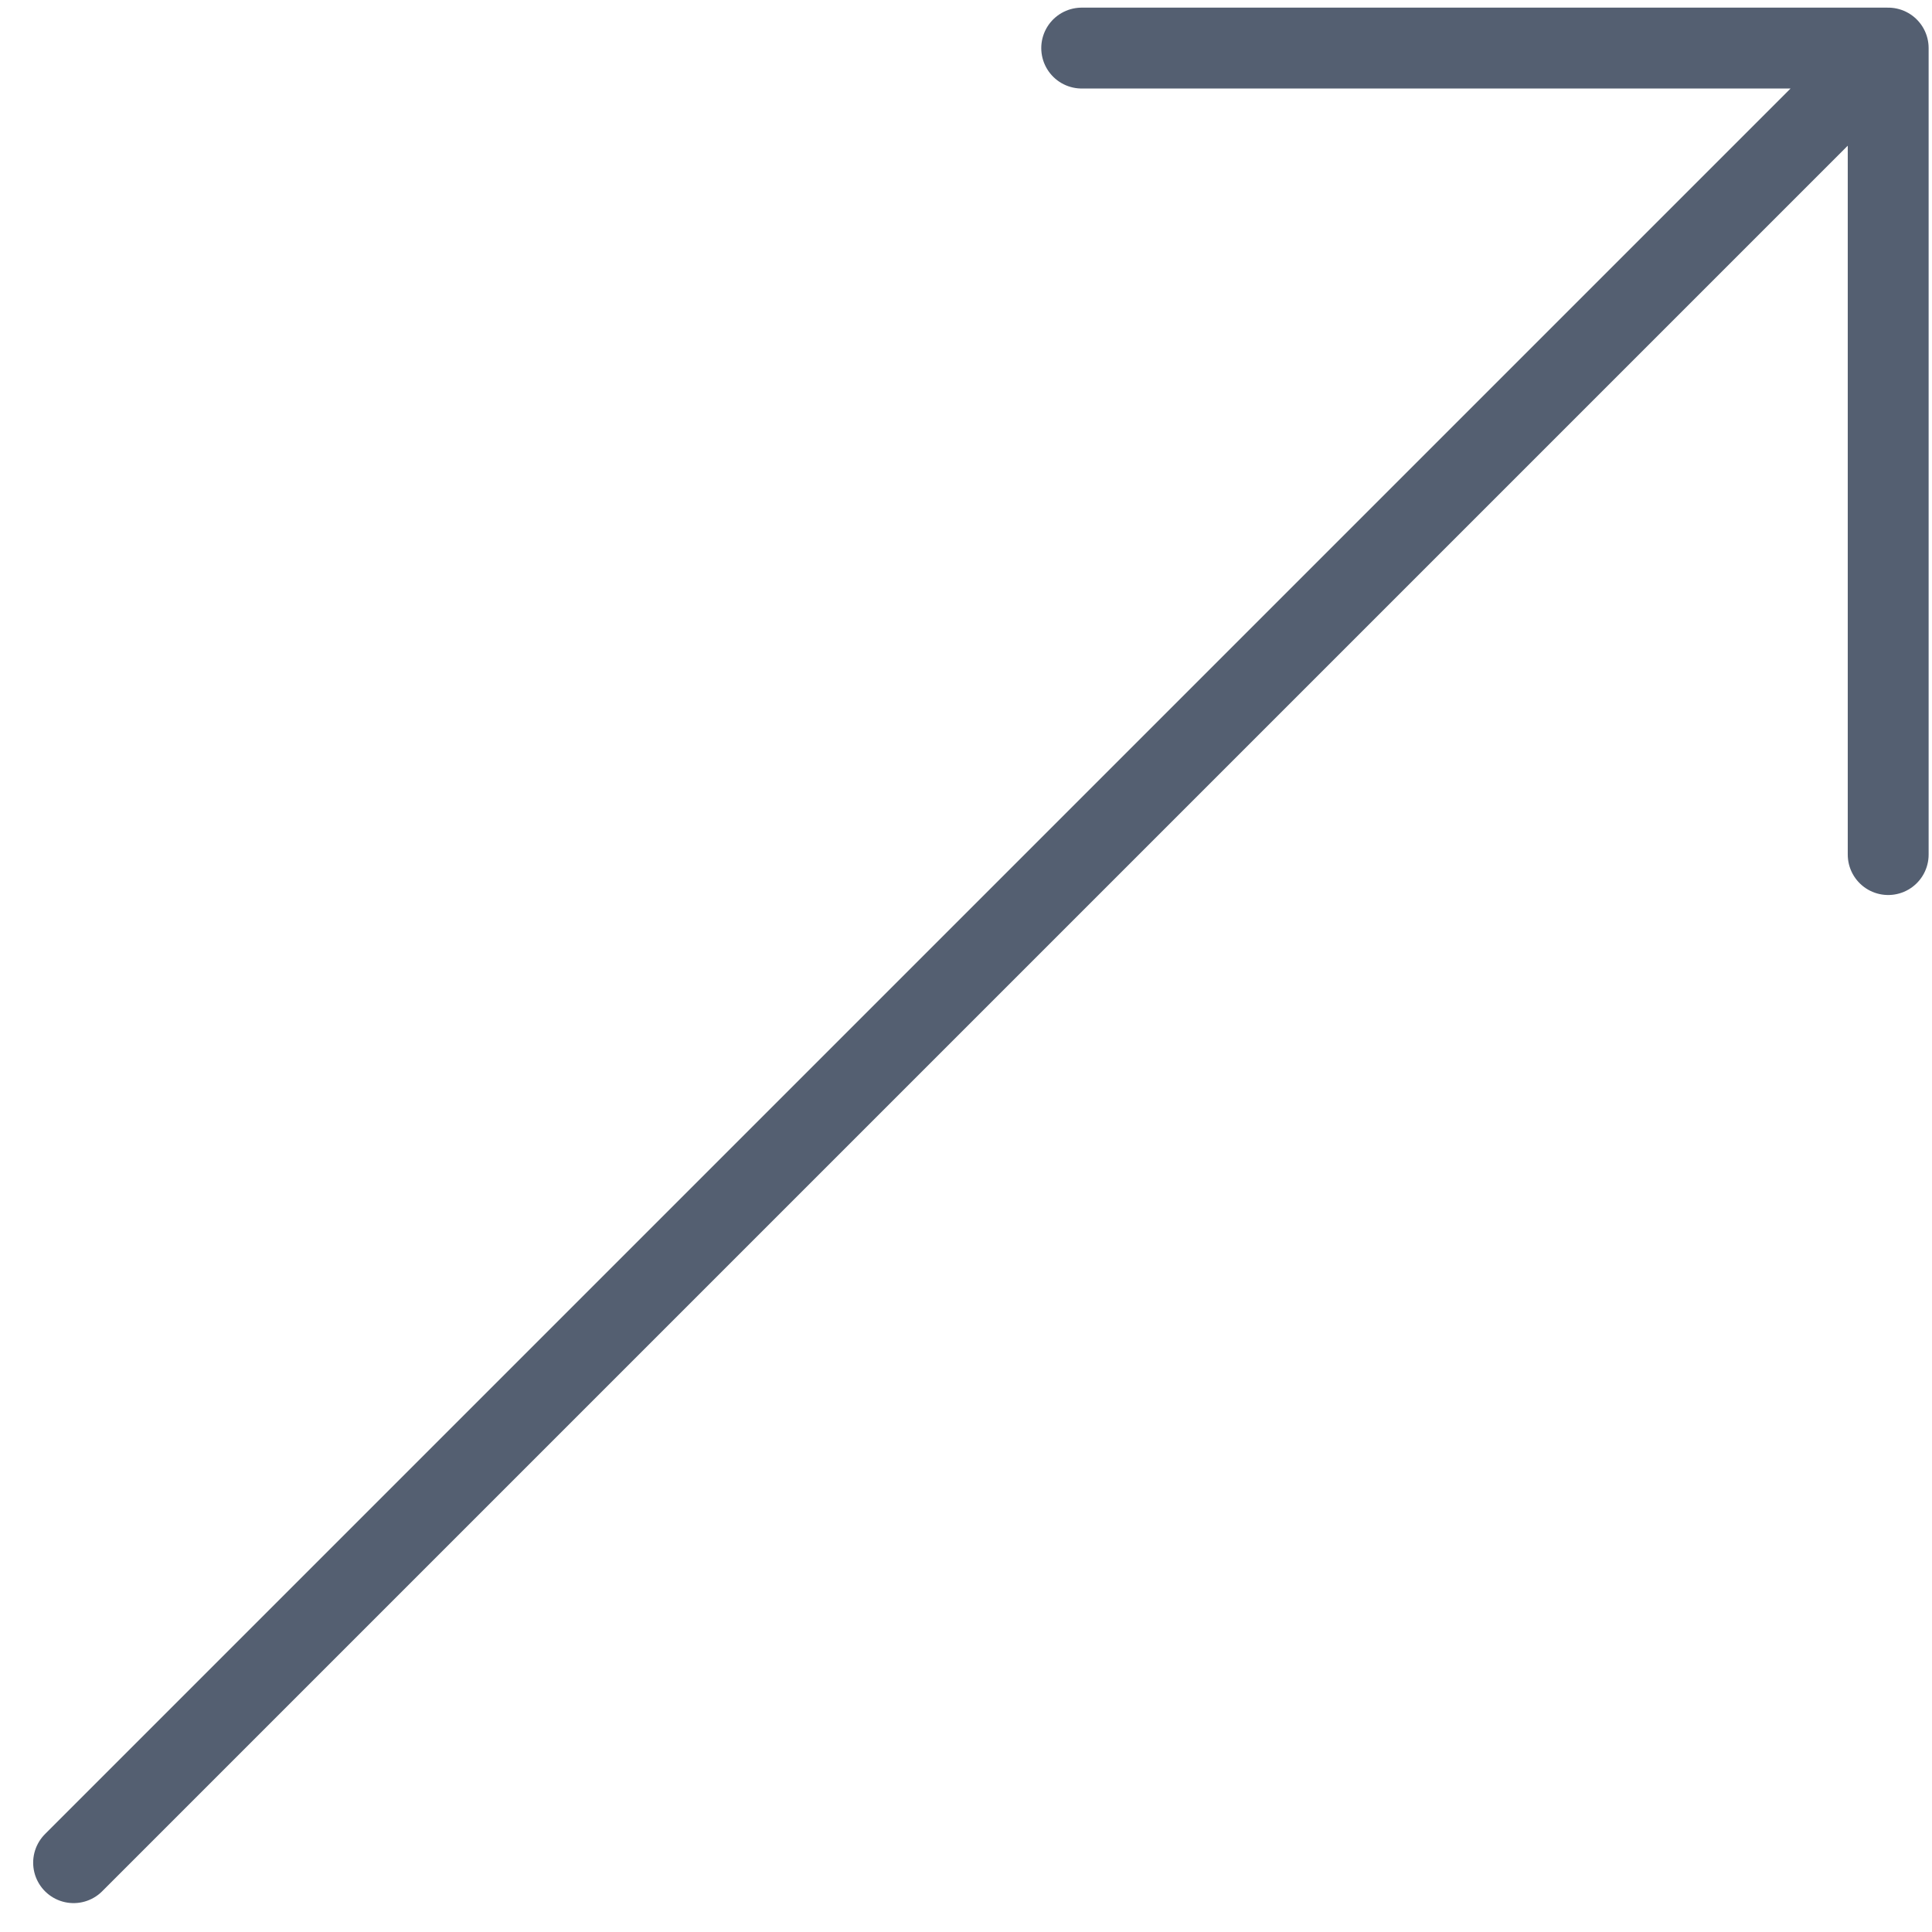 <svg width="43" height="43" viewBox="0 0 43 43" fill="none" xmlns="http://www.w3.org/2000/svg">
<path d="M24.075 1.07L42.025 1.07M42.025 1.07L42.025 19.02M42.025 1.07L1.638 41.457" stroke="#545F71" stroke-width="1.8" stroke-linecap="round" stroke-linejoin="round"/>
</svg>
